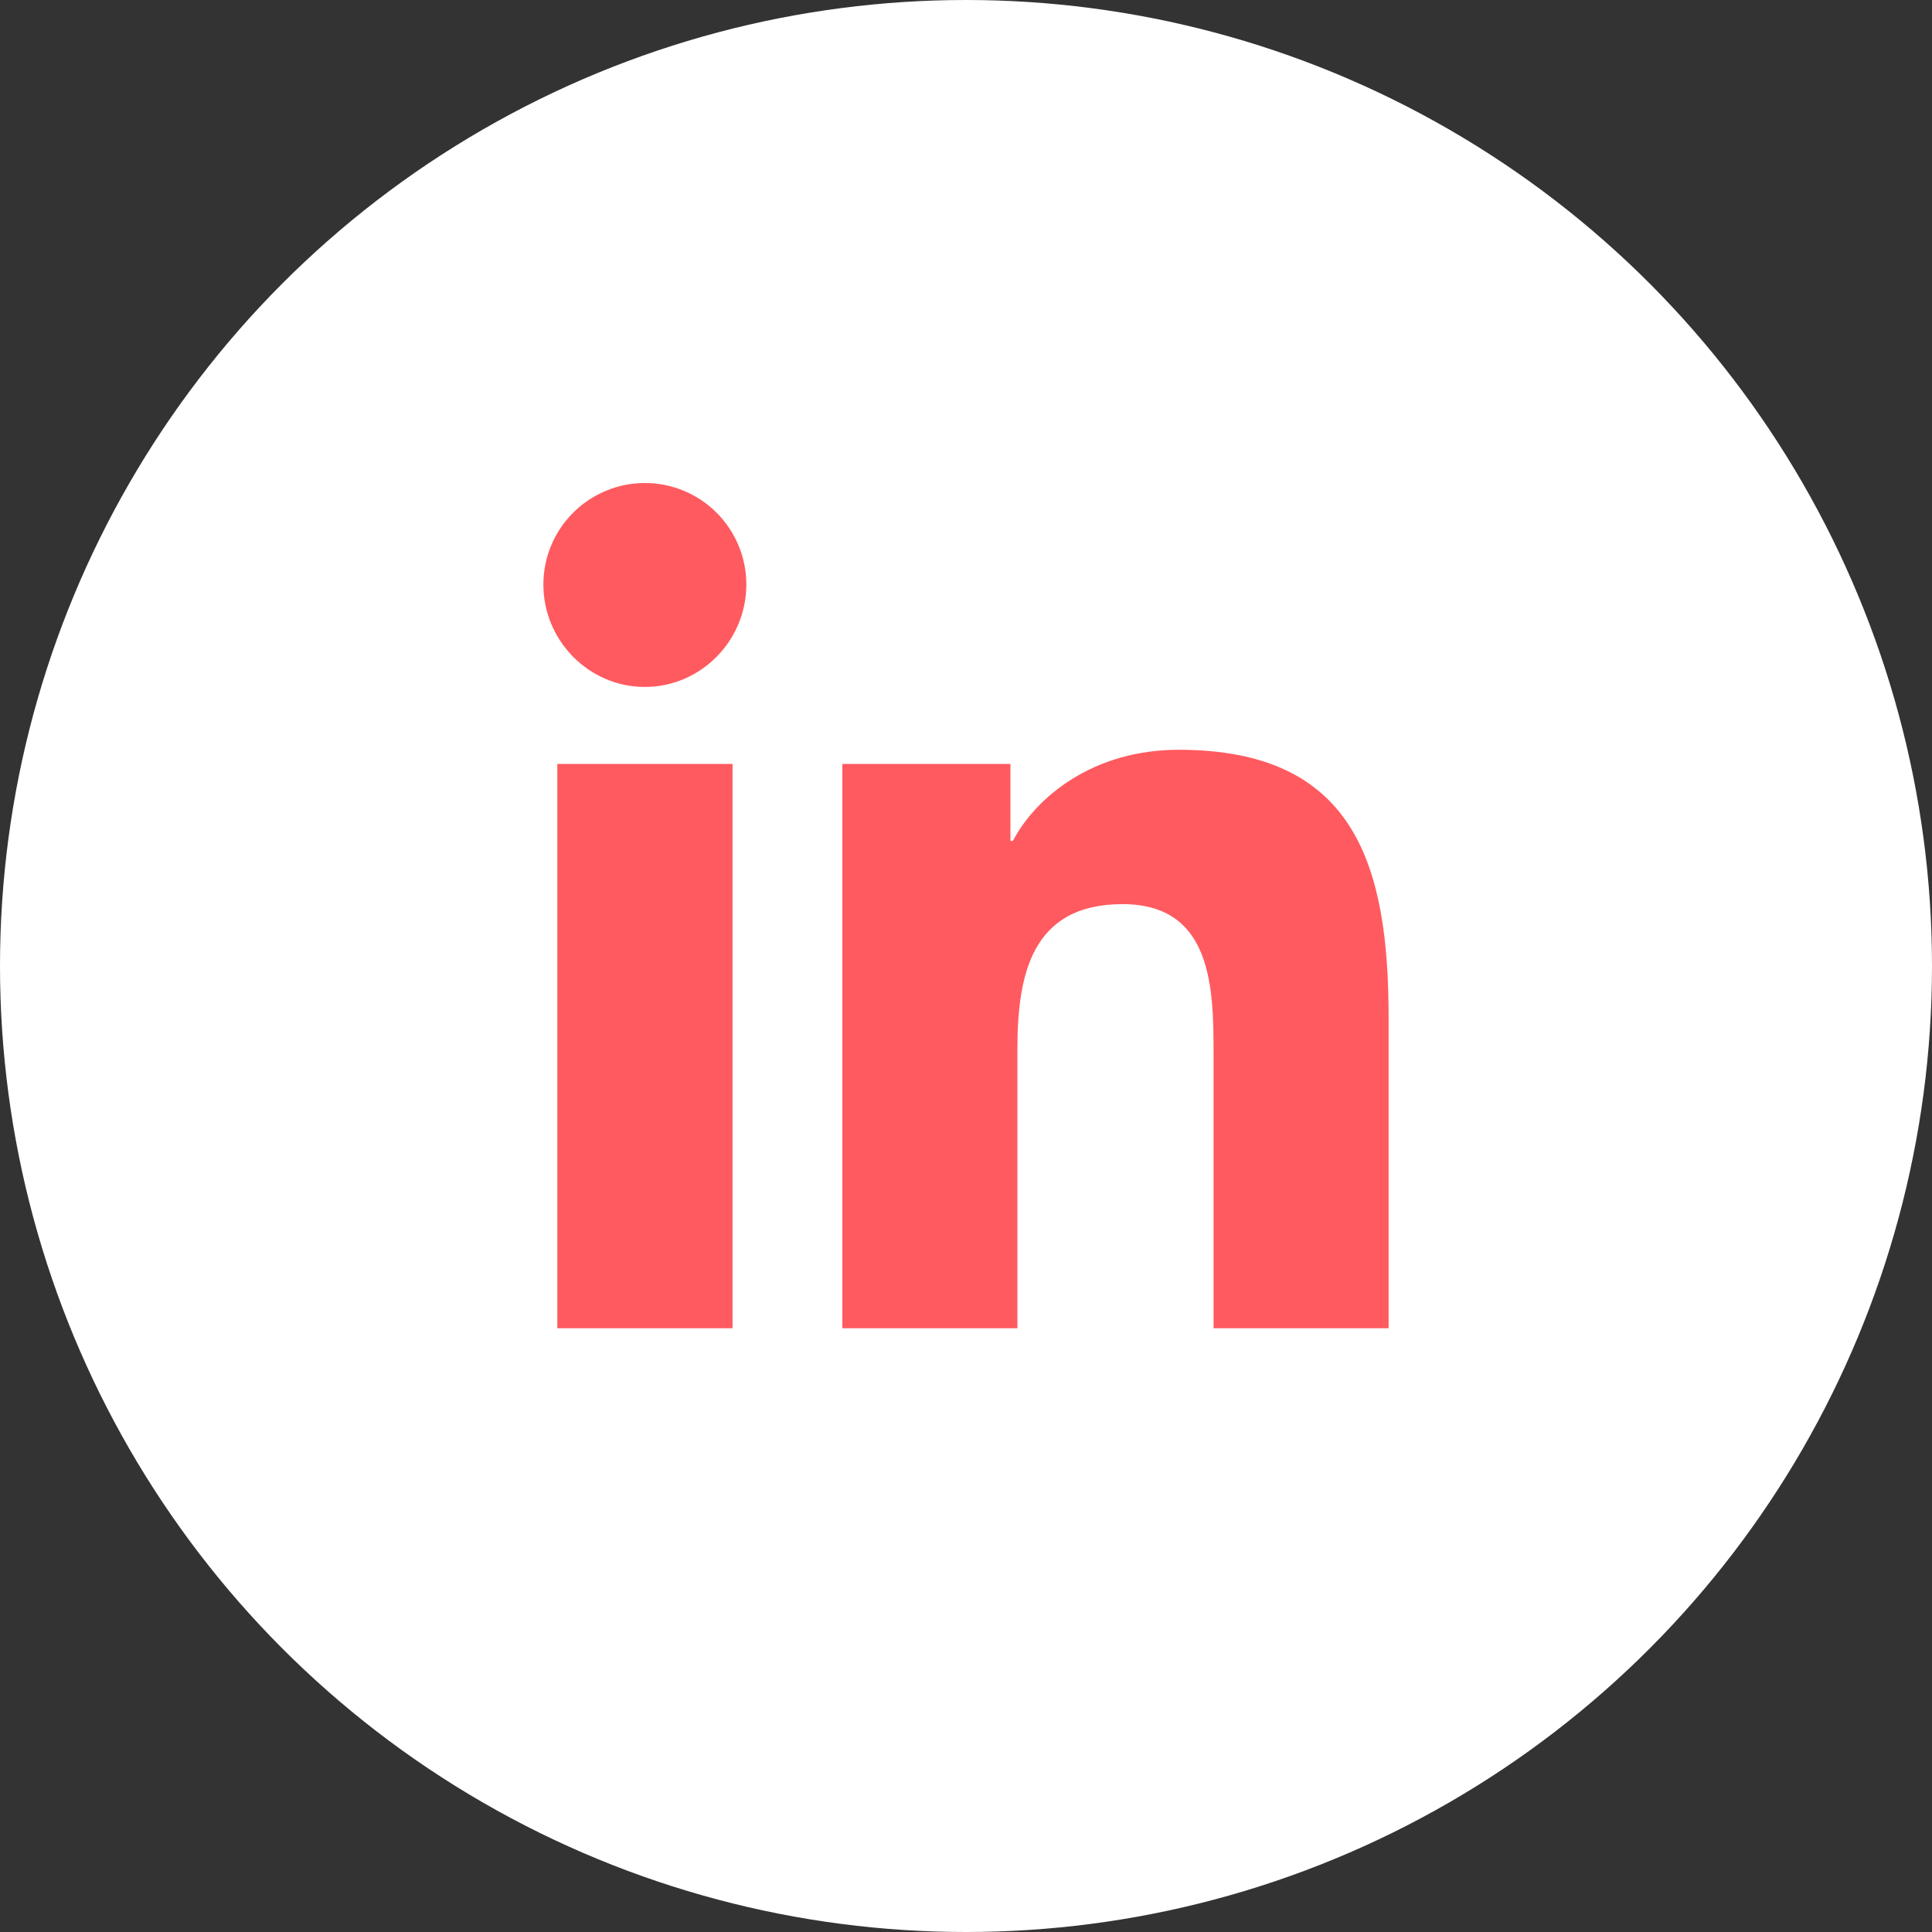 <svg xmlns="http://www.w3.org/2000/svg" width="36" height="36" fill="none"><rect width="100%" height="100%" fill="#333333" stroke="none"/><rect id="backgroundrect" width="100%" height="100%" x="0" y="0" fill="none" stroke="none"/>


<defs>
<clipPath id="clip0">
<rect x="10.125" y="9" width="15.75" height="18" fill="white" id="svg_1"/>
</clipPath>
</defs>
<g class="currentLayer" style=""><title>Layer 1</title><circle cx="18" cy="18" r="18" fill="white" id="svg_2"/><g clip-path="url(#clip0)" id="svg_3" class="" fill="#ff5a5f" fill-opacity="1">
<path d="M13.65 24.75H10.385V14.235H13.65V24.75ZM12.016 12.8C10.972 12.8 10.125 11.936 10.125 10.892C10.125 10.39 10.324 9.909 10.679 9.554C11.034 9.2 11.514 9 12.016 9C12.518 9 12.999 9.2 13.353 9.554C13.708 9.909 13.907 10.39 13.907 10.892C13.907 11.936 13.06 12.8 12.016 12.8ZM25.872 24.75H22.613V19.631C22.613 18.412 22.589 16.847 20.916 16.847C19.218 16.847 18.958 18.172 18.958 19.544V24.75H15.696V14.235H18.828V15.669H18.873C19.309 14.843 20.374 13.971 21.963 13.971C25.267 13.971 25.875 16.147 25.875 18.974V24.75H25.872Z" fill="#ff5a5f" id="svg_4" fill-opacity="1"/>
</g></g></svg>